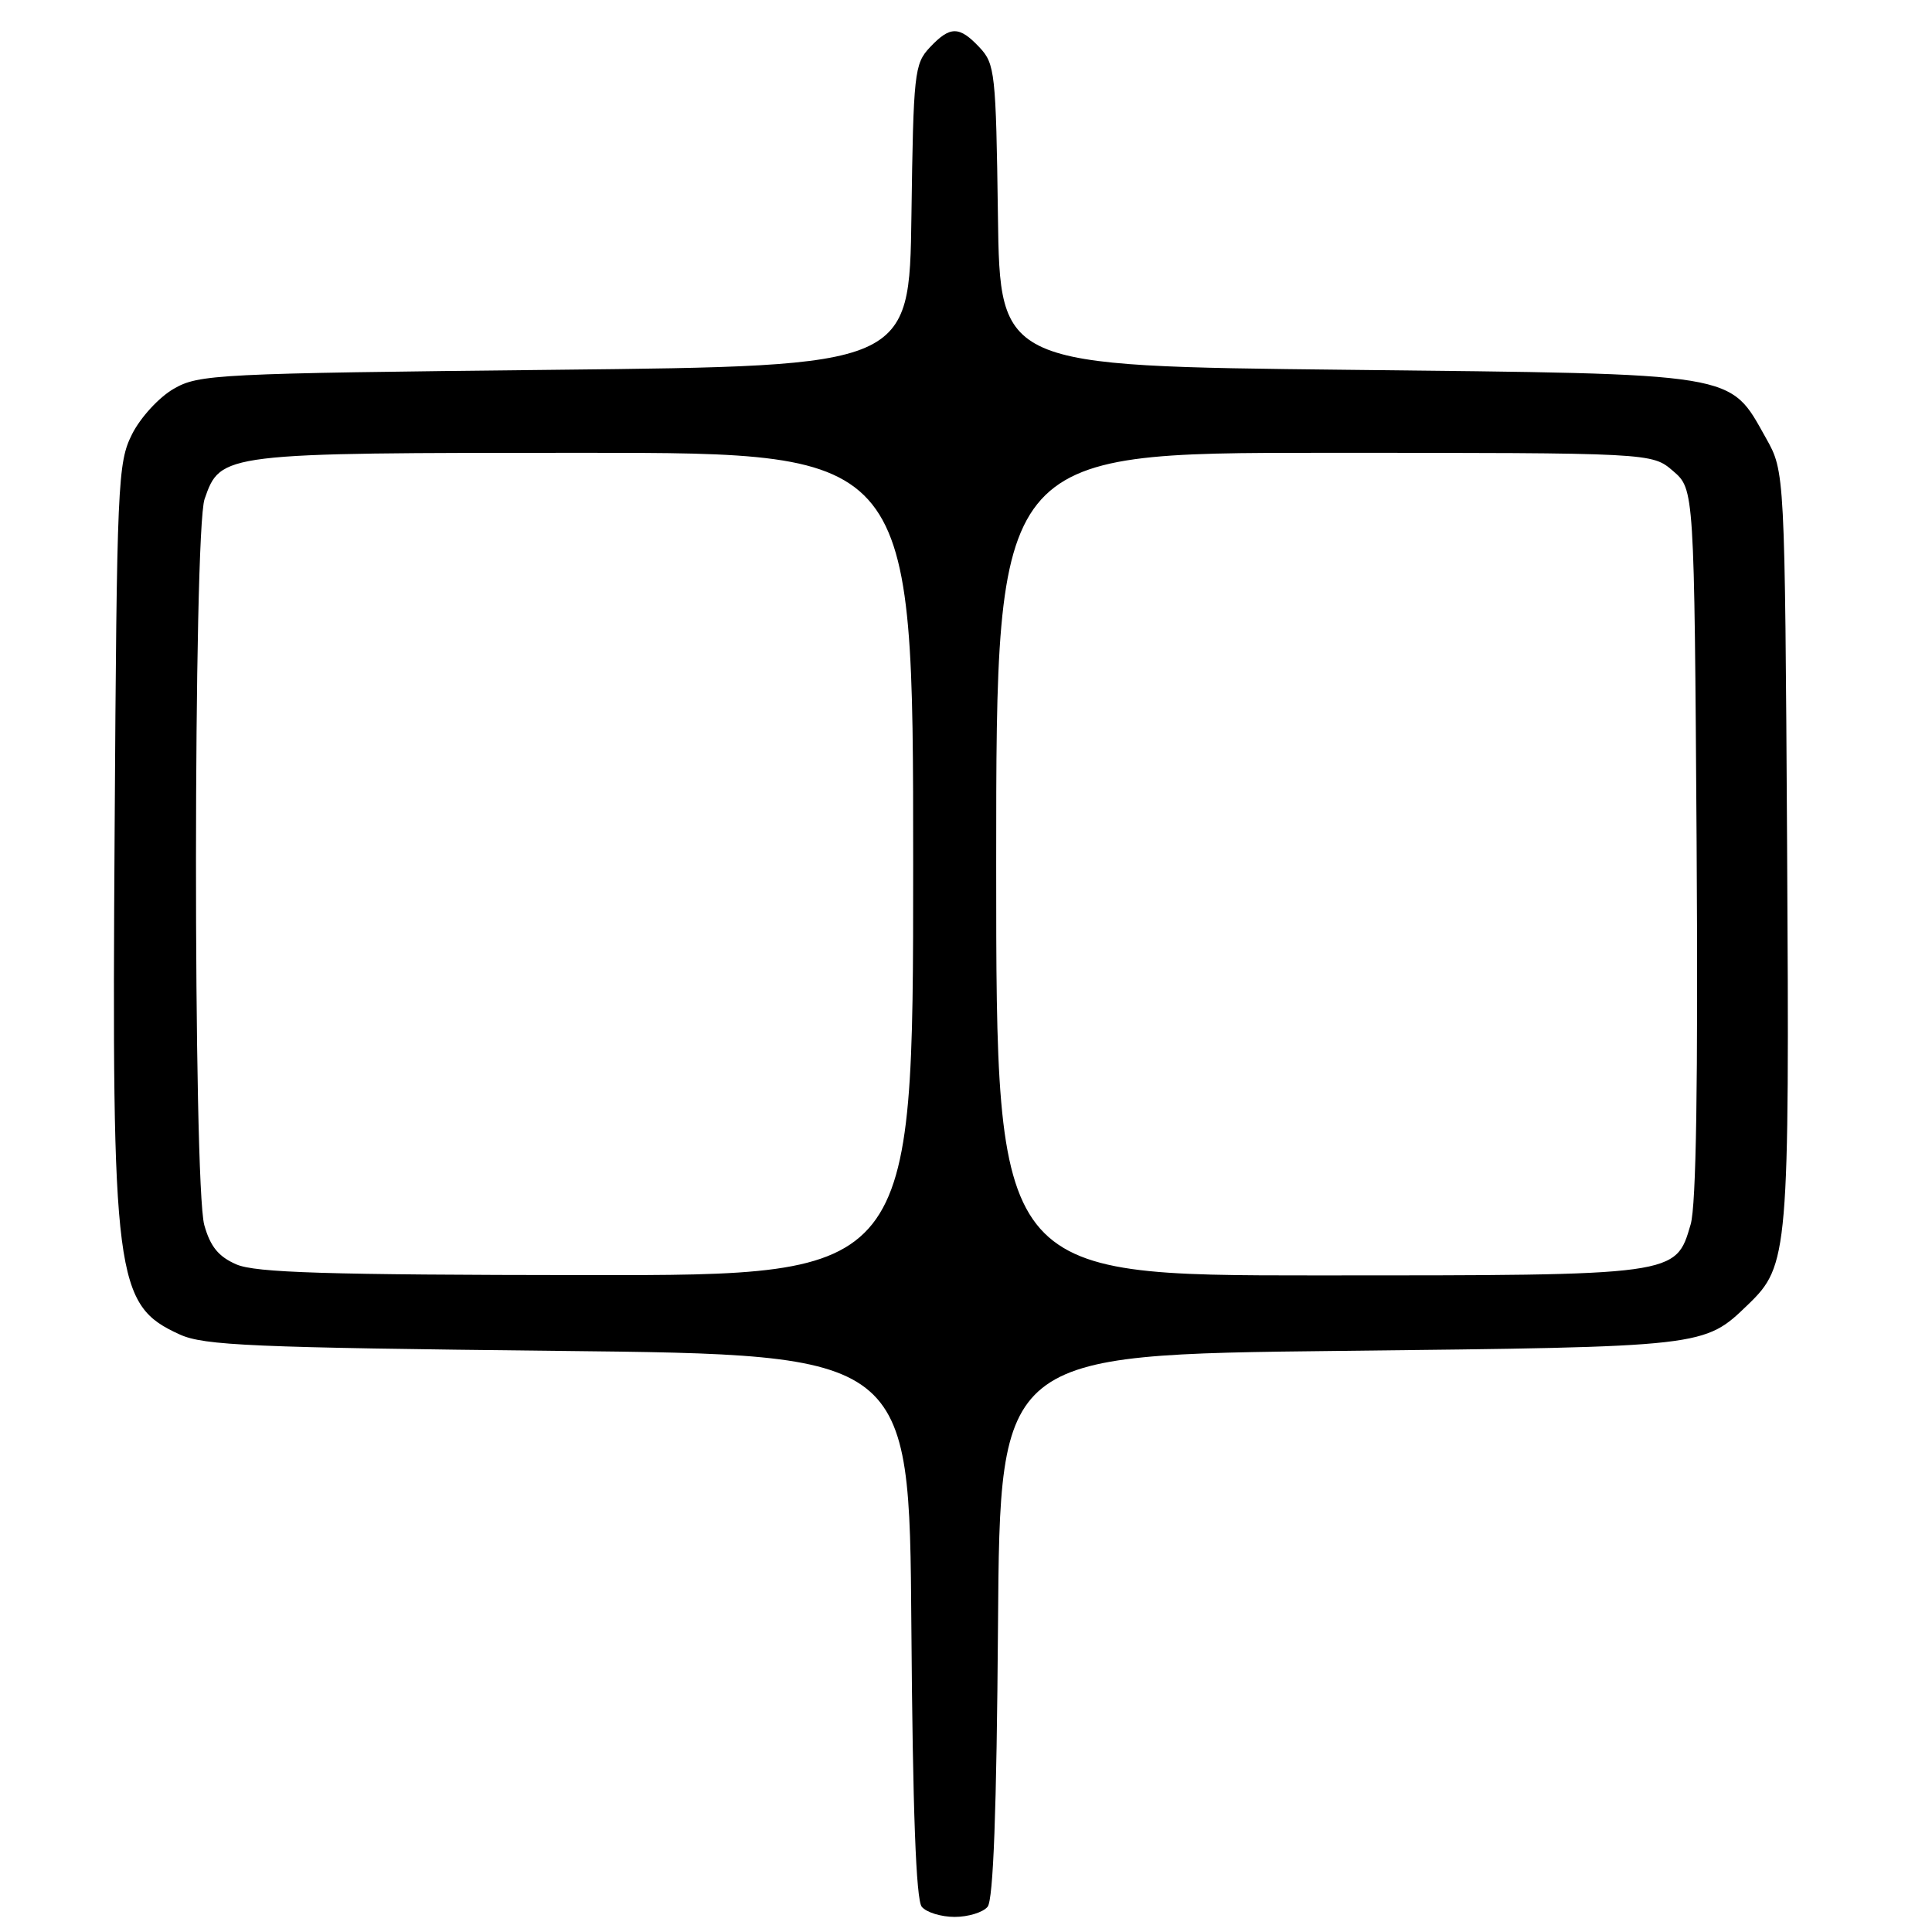 <?xml version="1.0" encoding="UTF-8" standalone="no"?>
<!DOCTYPE svg PUBLIC "-//W3C//DTD SVG 1.1//EN" "http://www.w3.org/Graphics/SVG/1.1/DTD/svg11.dtd" >
<svg xmlns="http://www.w3.org/2000/svg" xmlns:xlink="http://www.w3.org/1999/xlink" version="1.1" viewBox="0 0 256 256">
 <g >
 <path fill="currentColor"
d=" M 130.86 252.66 C 131.62 251.75 132.06 239.89 132.24 215.41 C 132.50 179.50 132.50 179.50 177.50 179.00 C 226.12 178.46 225.78 178.50 231.65 172.84 C 236.98 167.70 237.12 166.01 236.80 112.00 C 236.50 62.50 236.50 62.50 234.00 58.05 C 229.08 49.29 230.77 49.57 178.50 49.00 C 132.50 48.50 132.50 48.50 132.23 28.54 C 131.97 9.68 131.84 8.46 129.80 6.29 C 127.10 3.42 125.90 3.42 123.20 6.29 C 121.16 8.46 121.03 9.68 120.77 28.54 C 120.50 48.50 120.50 48.50 73.50 49.00 C 28.59 49.48 26.34 49.59 23.00 51.53 C 21.06 52.65 18.61 55.32 17.50 57.53 C 15.60 61.31 15.48 63.83 15.19 110.00 C 14.80 169.53 15.24 172.94 23.83 176.83 C 27.03 178.29 33.45 178.56 74.00 179.00 C 120.50 179.50 120.50 179.50 120.76 215.41 C 120.94 239.89 121.38 251.75 122.14 252.66 C 122.75 253.40 124.71 254.00 126.50 254.00 C 128.29 254.00 130.25 253.40 130.86 252.66 Z  M 31.32 167.54 C 28.95 166.51 27.87 165.18 27.07 162.33 C 25.58 156.95 25.61 70.41 27.11 66.12 C 29.23 60.02 29.40 60.00 77.45 60.00 C 121.00 60.00 121.00 60.00 121.00 114.50 C 121.00 169.00 121.00 169.00 77.75 168.96 C 43.18 168.93 33.86 168.64 31.32 167.54 Z  M 132.00 114.50 C 132.00 60.00 132.00 60.00 175.44 60.00 C 218.89 60.00 218.89 60.00 221.69 62.41 C 224.50 64.83 224.50 64.83 224.81 111.66 C 225.01 143.48 224.76 159.70 224.02 162.24 C 222.03 169.04 222.36 169.00 174.55 169.00 C 132.00 169.00 132.00 169.00 132.00 114.50 Z "/>
</g>
</svg>